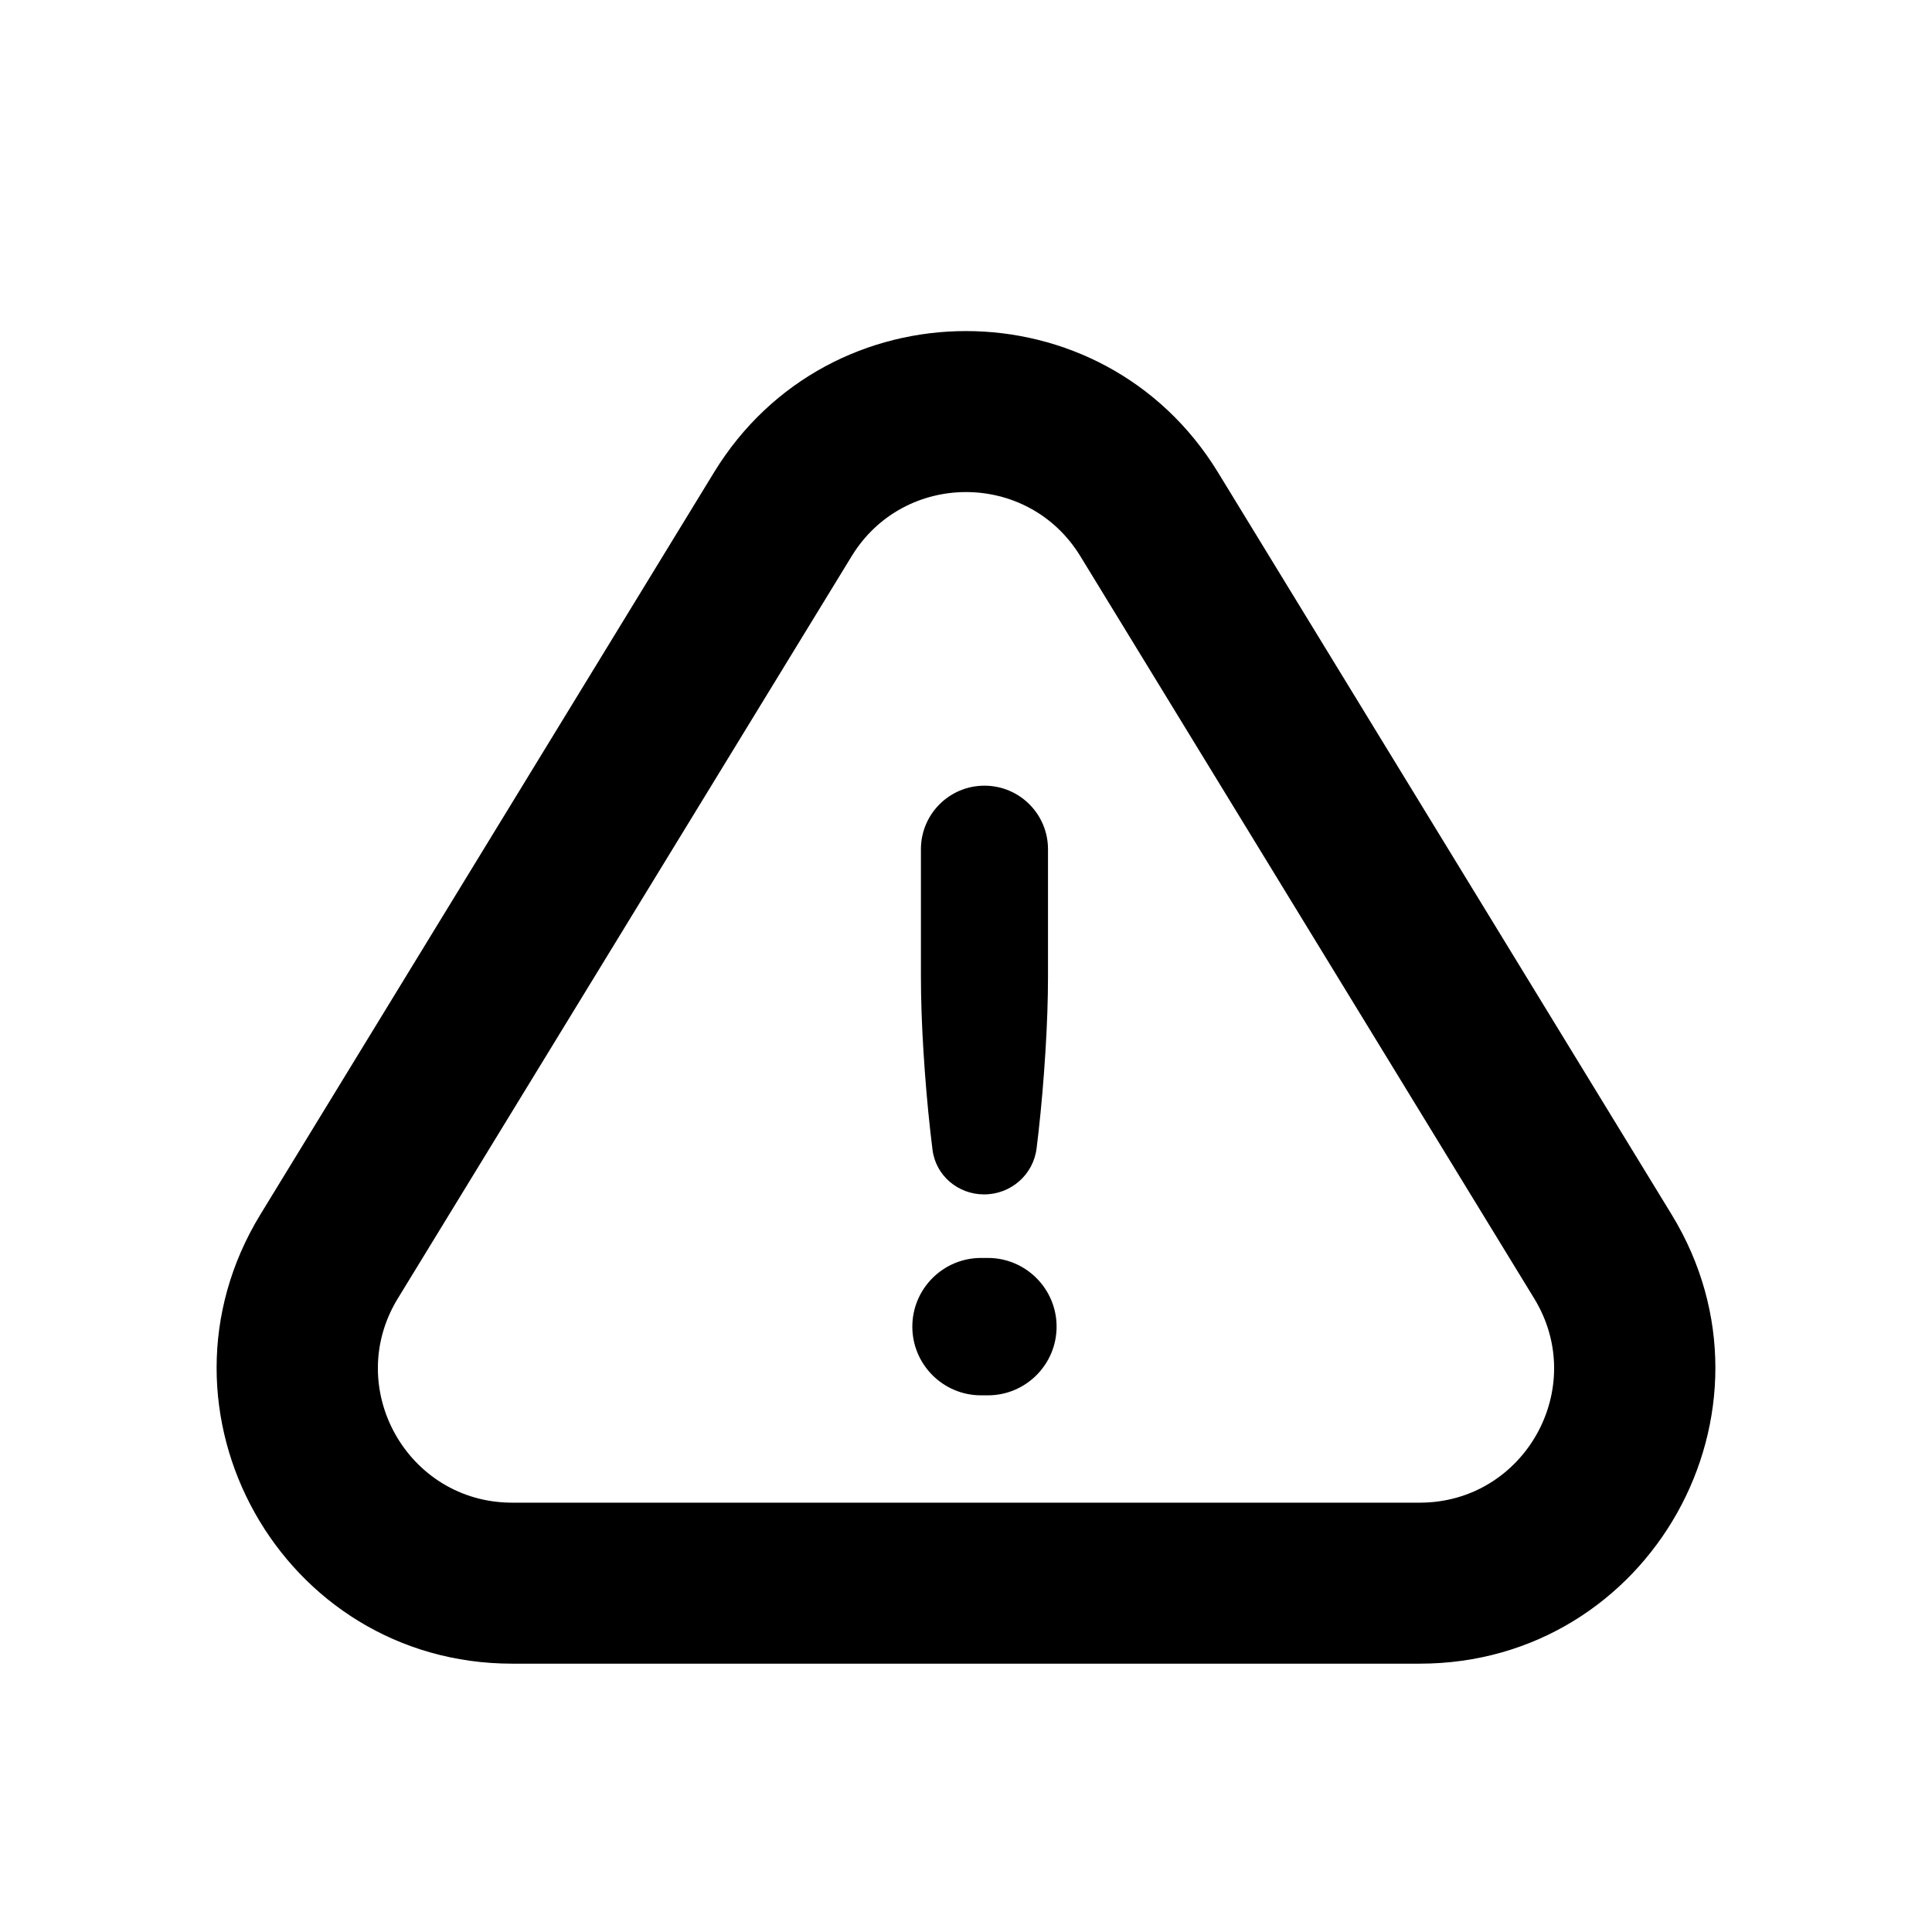 <svg width="18" height="18" viewBox="0 0 18 18" fill="none" xmlns="http://www.w3.org/2000/svg">
    <path d="M6.653 4.4C7.726 2.646 10.274 2.646 11.347 4.4L15.574 11.315C16.694 13.148 15.375 15.5 13.227 15.5H4.772C2.625 15.5 1.306 13.148 2.426 11.315L6.653 4.4ZM10.066 5.183C9.579 4.385 8.421 4.385 7.934 5.183L3.706 12.098C3.197 12.931 3.796 14 4.772 14H13.227C14.204 14 14.803 12.931 14.294 12.098L10.066 5.183Z" fill="currentColor"/>
    <path d="M9.169 11.128C8.926 11.128 8.718 10.953 8.688 10.712C8.681 10.658 8.675 10.602 8.668 10.544C8.641 10.304 8.62 10.056 8.604 9.8C8.588 9.544 8.58 9.309 8.58 9.096V7.912C8.58 7.585 8.845 7.32 9.172 7.32C9.499 7.32 9.764 7.585 9.764 7.912V9.096C9.764 9.309 9.756 9.544 9.74 9.8C9.724 10.056 9.703 10.304 9.676 10.544C9.67 10.597 9.664 10.647 9.658 10.696C9.629 10.944 9.418 11.128 9.169 11.128ZM9.14 13C8.787 13 8.5 12.713 8.5 12.36C8.5 12.007 8.787 11.72 9.14 11.72H9.204C9.557 11.72 9.844 12.007 9.844 12.36C9.844 12.713 9.557 13 9.204 13H9.14Z" fill="currentColor"/>
</svg>
